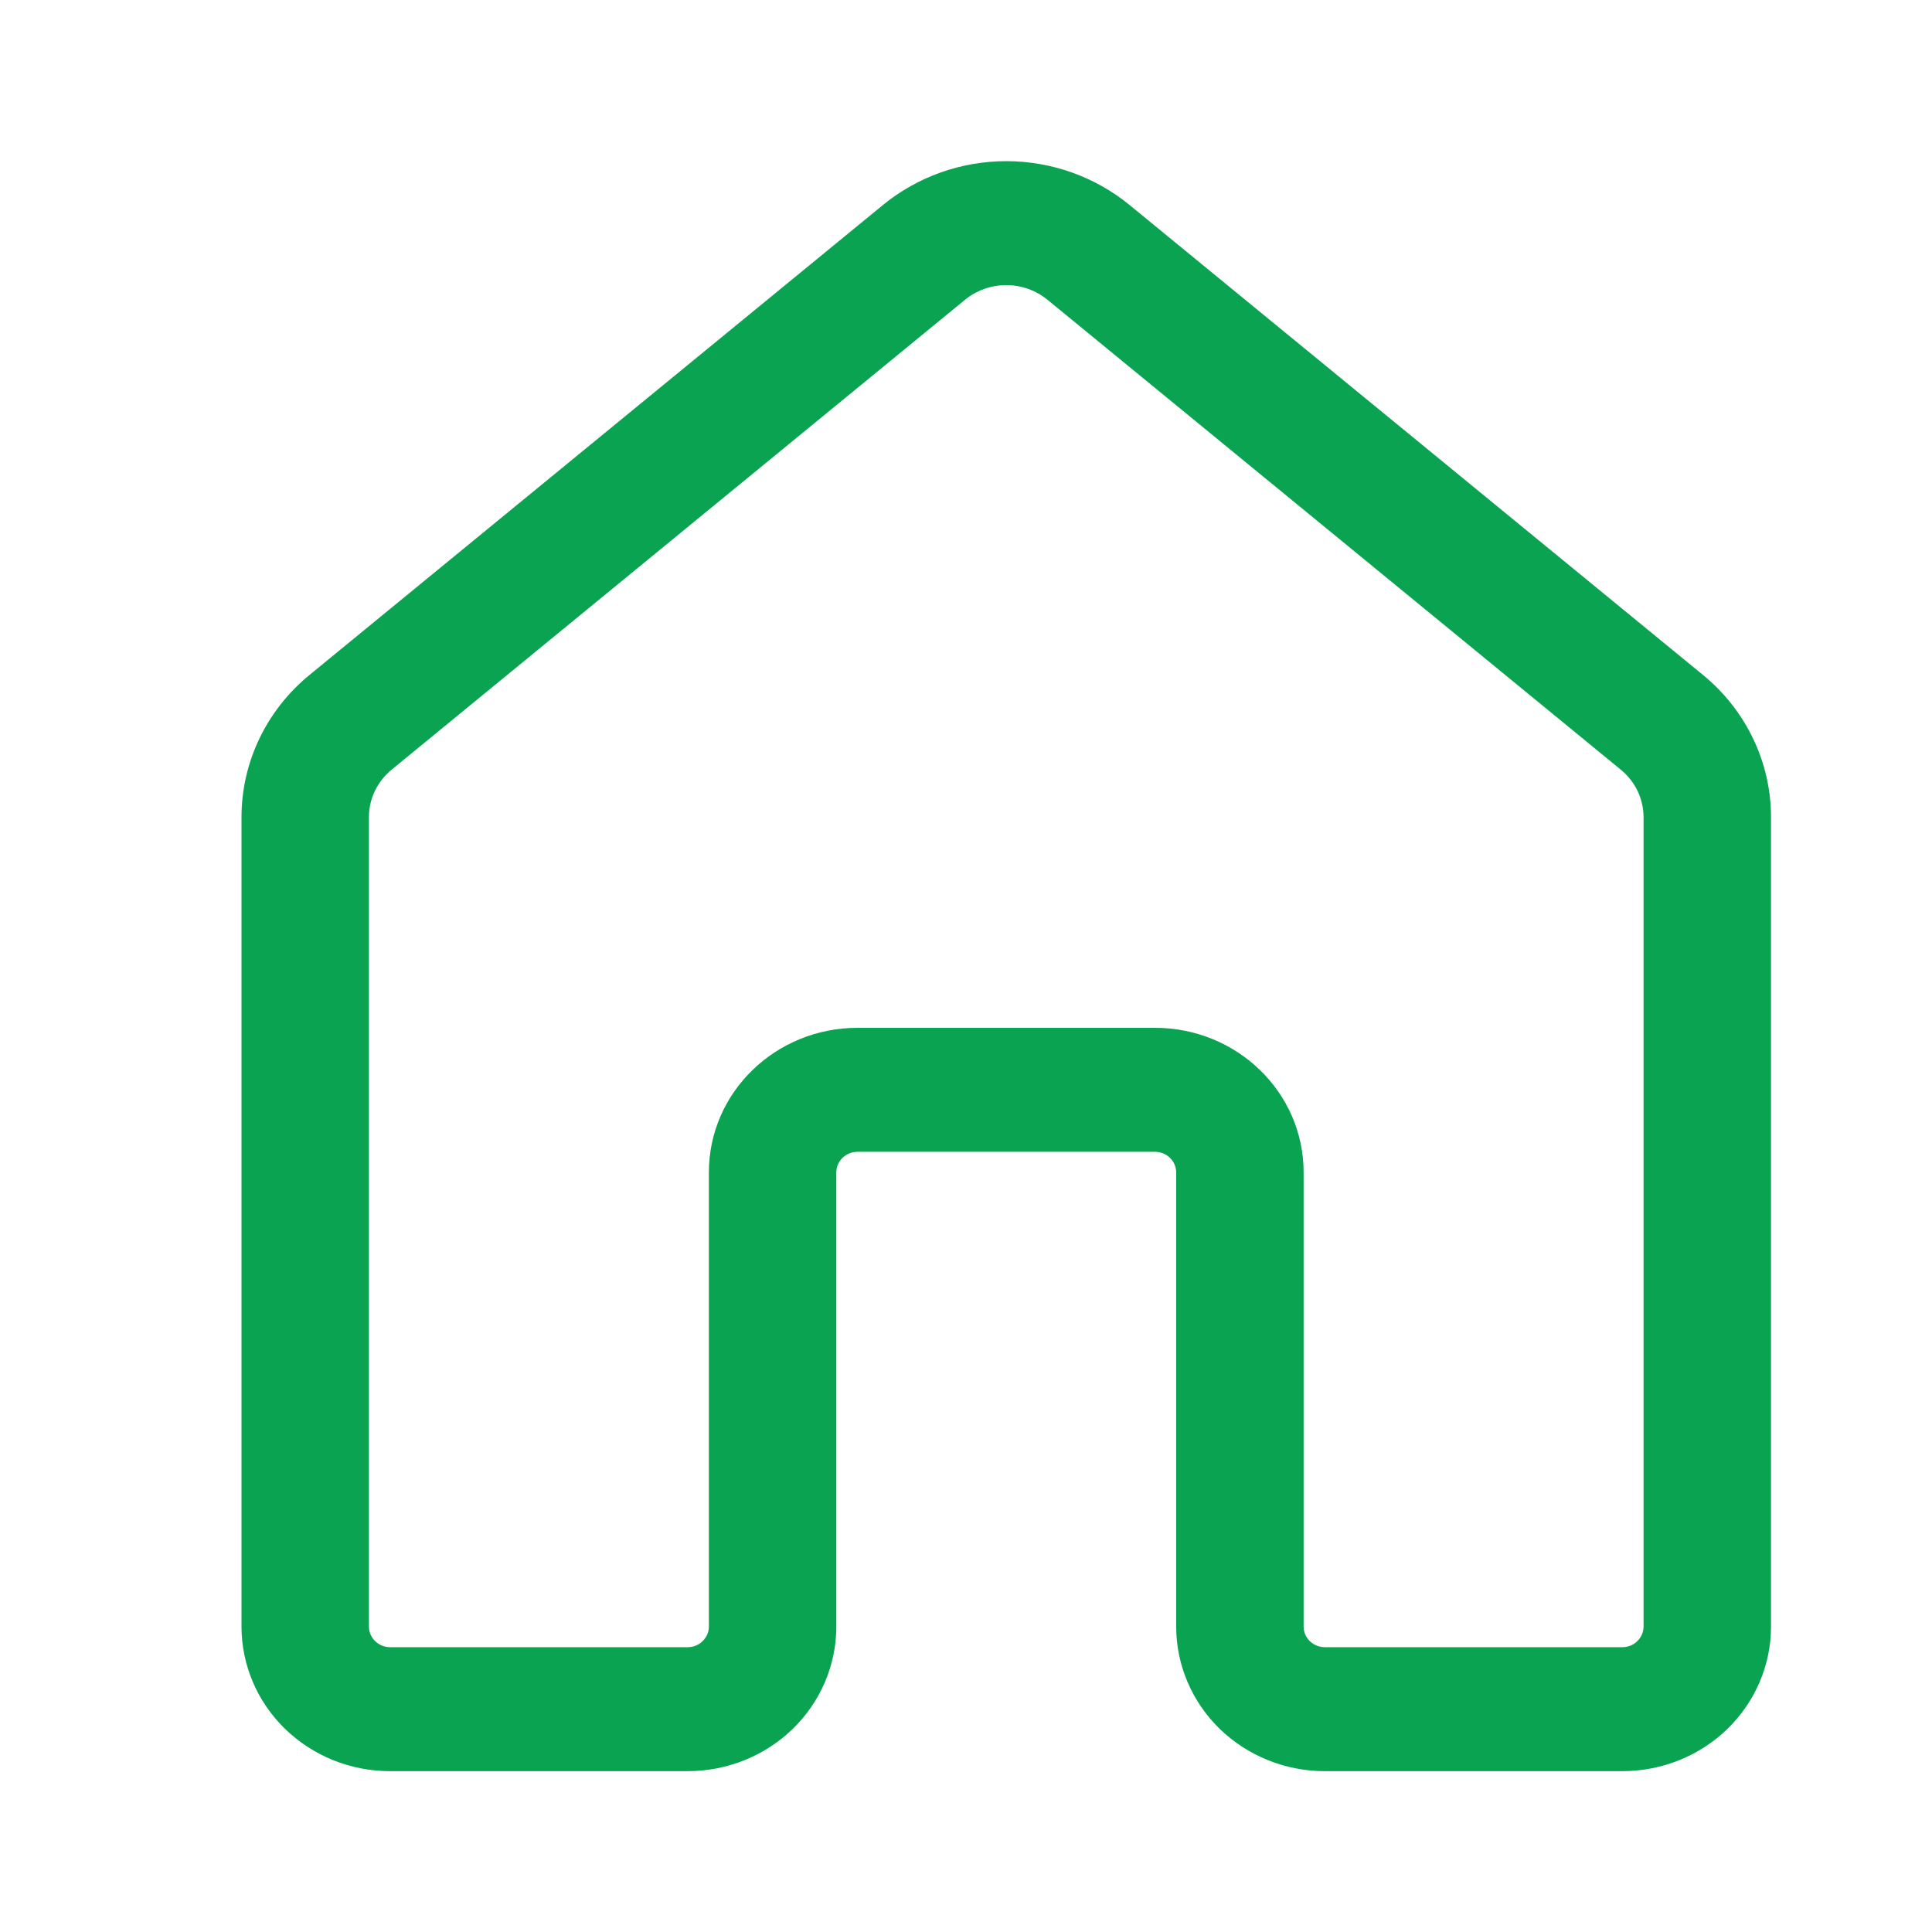 <svg width="24" height="24" viewBox="0 0 24 24" fill="none" xmlns="http://www.w3.org/2000/svg">
<path d="M10.969 2.546C11.398 2.195 11.94 2.002 12.5 2.002C13.06 2.002 13.602 2.195 14.031 2.546L21.156 8.385C21.691 8.824 22 9.47 22 10.15V20.207C22 20.683 21.805 21.14 21.459 21.477C21.113 21.813 20.643 22.002 20.153 22.002H16.458C15.968 22.002 15.499 21.813 15.152 21.477C14.806 21.14 14.611 20.683 14.611 20.207V14.565C14.611 14.496 14.583 14.431 14.534 14.383C14.484 14.335 14.417 14.308 14.347 14.308H10.653C10.583 14.308 10.516 14.335 10.466 14.383C10.417 14.431 10.389 14.496 10.389 14.565V20.207C10.389 20.683 10.194 21.14 9.848 21.477C9.501 21.813 9.032 22.002 8.542 22.002H4.847C4.605 22.002 4.364 21.956 4.14 21.866C3.916 21.776 3.713 21.643 3.541 21.477C3.37 21.31 3.233 21.112 3.141 20.894C3.048 20.676 3 20.443 3 20.207V10.15C3 9.47 3.309 8.824 3.844 8.385L10.969 2.546ZM13.01 3.722C12.867 3.606 12.687 3.542 12.5 3.542C12.313 3.542 12.133 3.606 11.99 3.722L4.865 9.561C4.777 9.633 4.706 9.723 4.657 9.825C4.609 9.926 4.583 10.037 4.583 10.149V20.206C4.583 20.348 4.702 20.462 4.847 20.462H8.542C8.612 20.462 8.679 20.436 8.728 20.387C8.778 20.339 8.806 20.274 8.806 20.206V14.563C8.806 13.571 9.633 12.768 10.653 12.768H14.347C15.367 12.768 16.194 13.571 16.194 14.563V20.206C16.194 20.348 16.313 20.462 16.458 20.462H20.153C20.223 20.462 20.29 20.436 20.339 20.387C20.389 20.339 20.417 20.274 20.417 20.206V10.15C20.416 10.038 20.391 9.927 20.343 9.826C20.294 9.724 20.223 9.634 20.135 9.562L13.01 3.722Z" fill="#0AA351"/>
</svg>
